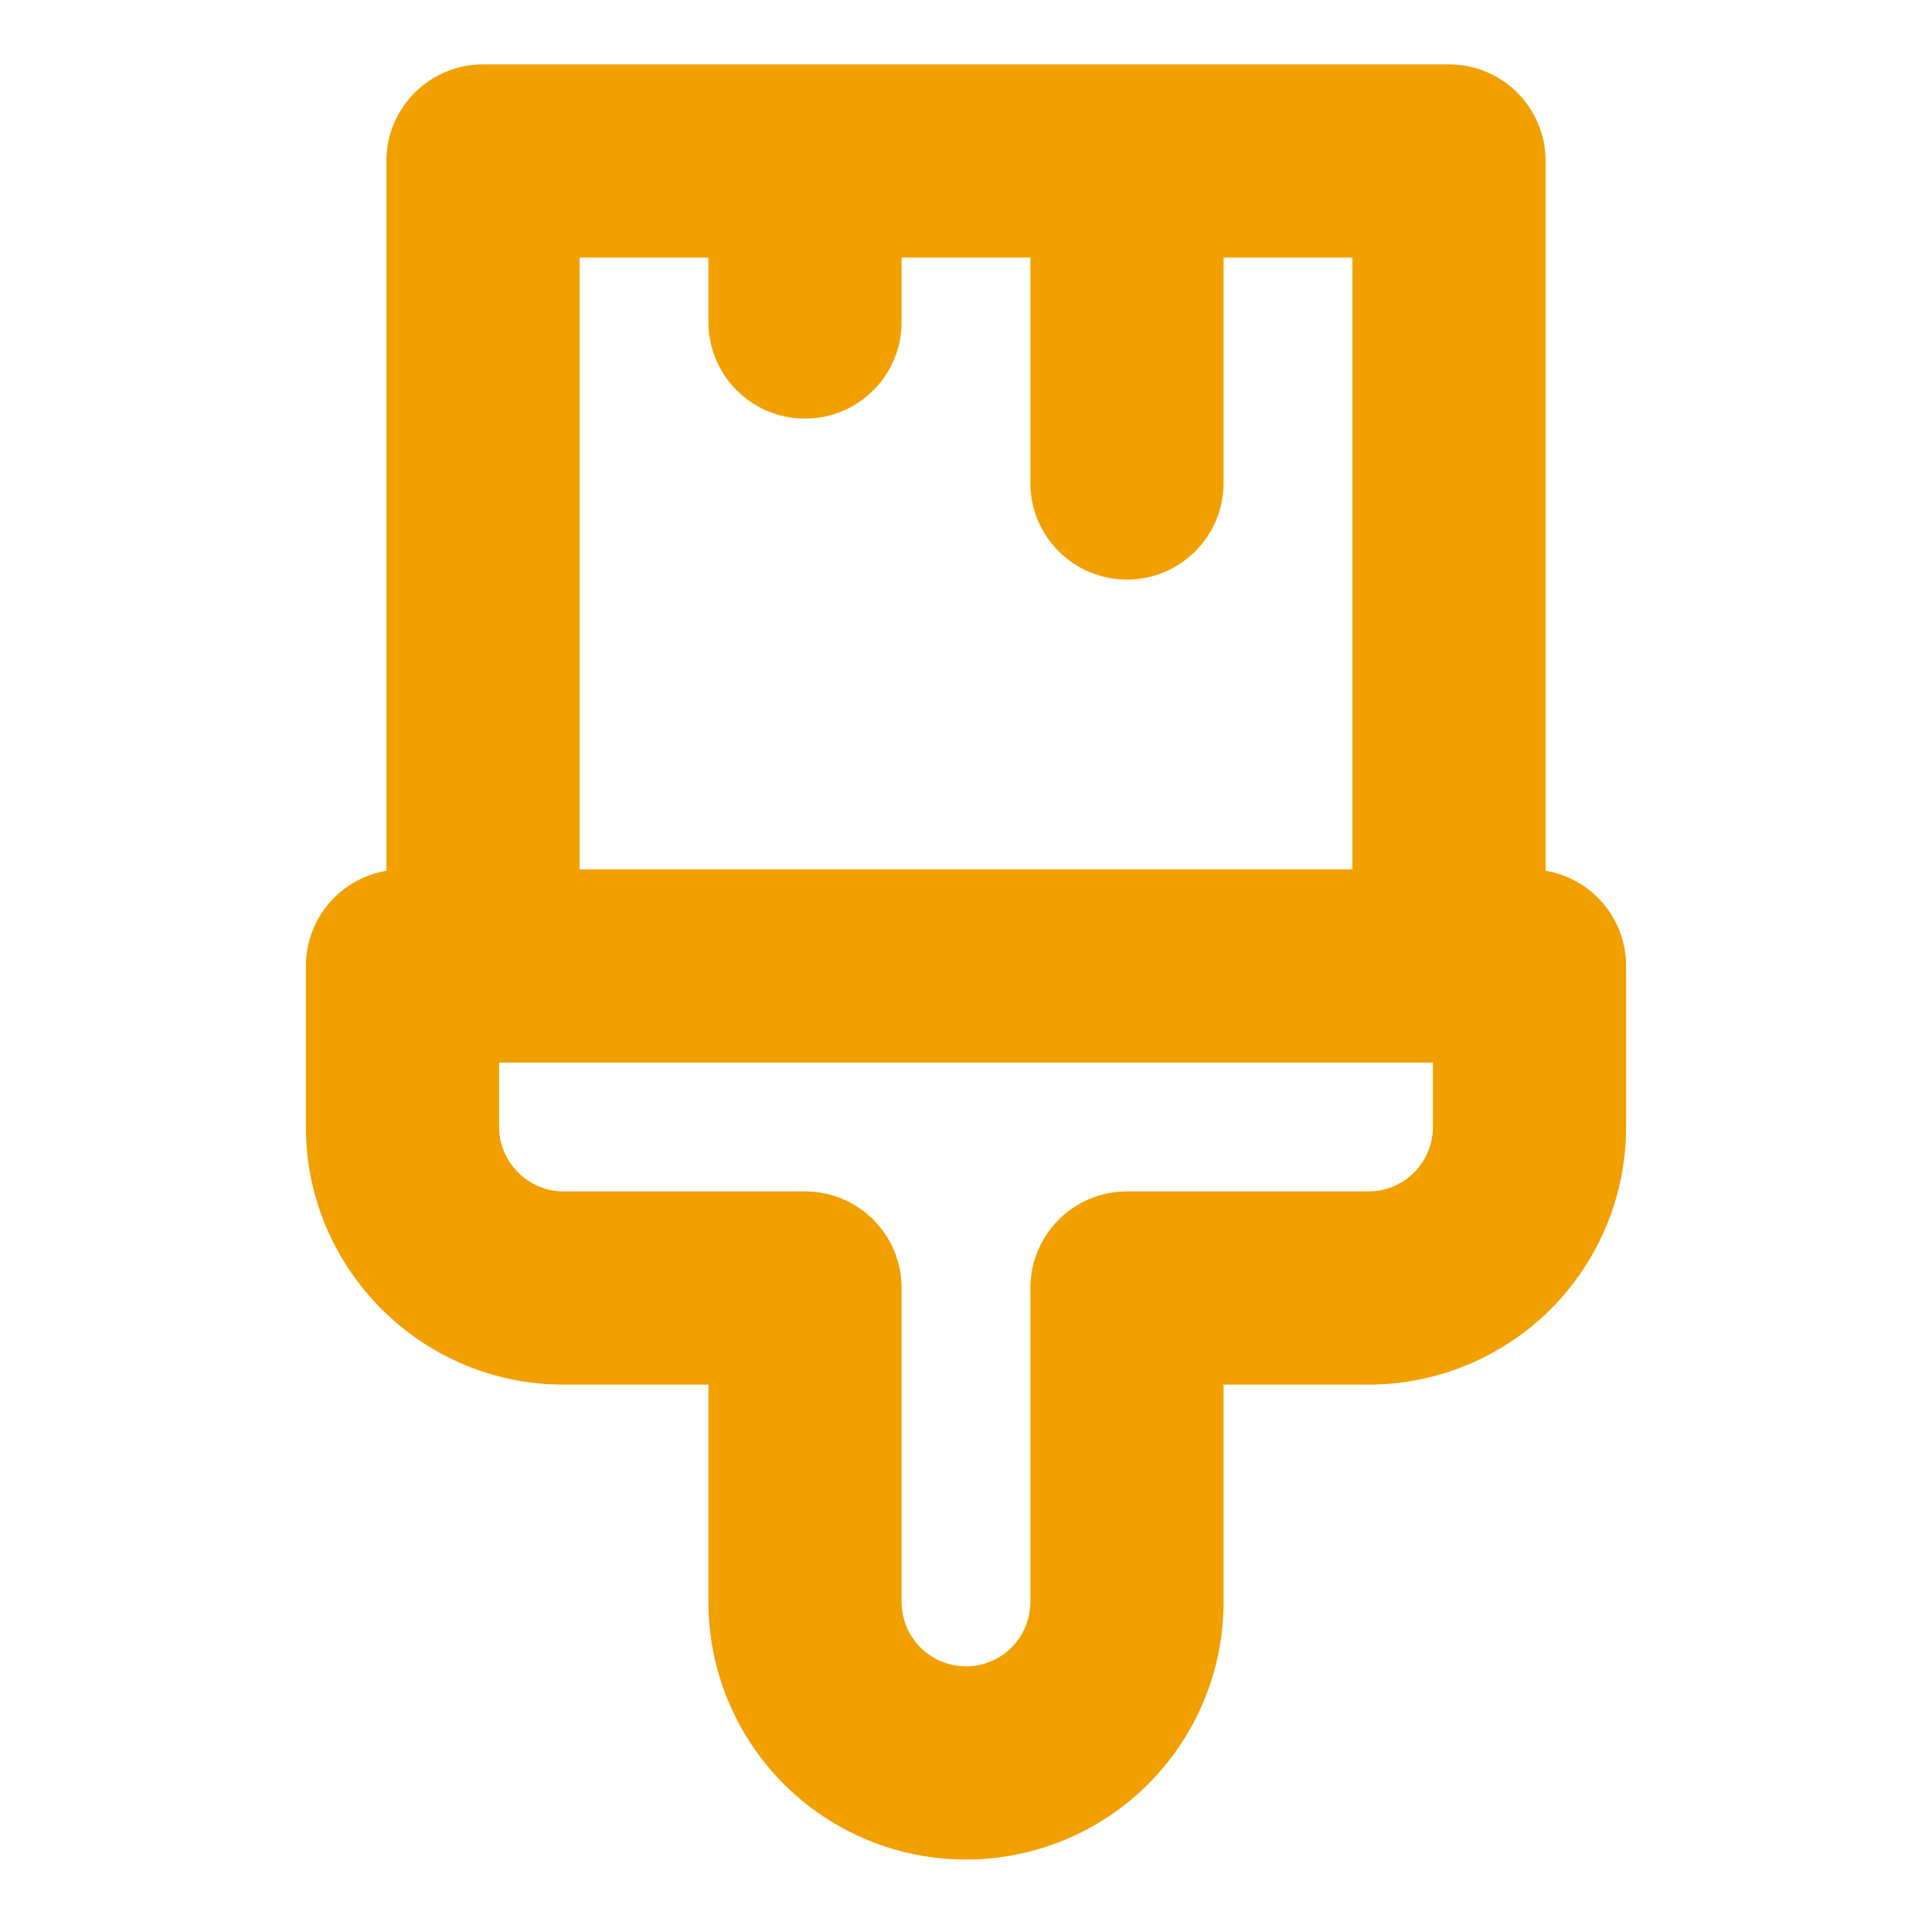 <svg viewBox="0 0 40 40" fill="none" xmlns="http://www.w3.org/2000/svg">
	<path fill-rule="evenodd" clip-rule="evenodd" d="M8 3.333C8 2.229 8.895 1.333 10 1.333H30C31.105 1.333 32 2.229 32 3.333V18.028C32.946 18.186 33.667 19.009 33.667 20V23.333C33.667 24.748 33.105 26.104 32.105 27.105C31.104 28.105 29.748 28.667 28.333 28.667H25.333V33.167C25.333 34.581 24.771 35.938 23.771 36.938C22.771 37.938 21.414 38.5 20 38.5C18.585 38.5 17.229 37.938 16.229 36.938C15.229 35.938 14.667 34.581 14.667 33.167V28.667H11.667C8.729 28.667 6.333 26.271 6.333 23.333V20C6.333 19.009 7.054 18.186 8 18.028V3.333ZM10.333 22H29.667V23.333C29.667 23.687 29.526 24.026 29.276 24.276C29.026 24.526 28.687 24.667 28.333 24.667H23.333C22.229 24.667 21.333 25.562 21.333 26.667V33.167C21.333 33.52 21.193 33.859 20.943 34.109C20.693 34.359 20.354 34.5 20 34.5C19.646 34.5 19.307 34.359 19.057 34.109C18.807 33.859 18.667 33.52 18.667 33.167V26.667C18.667 25.562 17.771 24.667 16.667 24.667H11.667C10.938 24.667 10.333 24.062 10.333 23.333V22ZM28 18H12V5.333H14.667V6.667C14.667 7.771 15.562 8.667 16.667 8.667C17.771 8.667 18.667 7.771 18.667 6.667V5.333H21.333V10C21.333 11.104 22.229 12 23.333 12C24.438 12 25.333 11.104 25.333 10V5.333H28V18Z" fill="#F1A000"/>
</svg>

